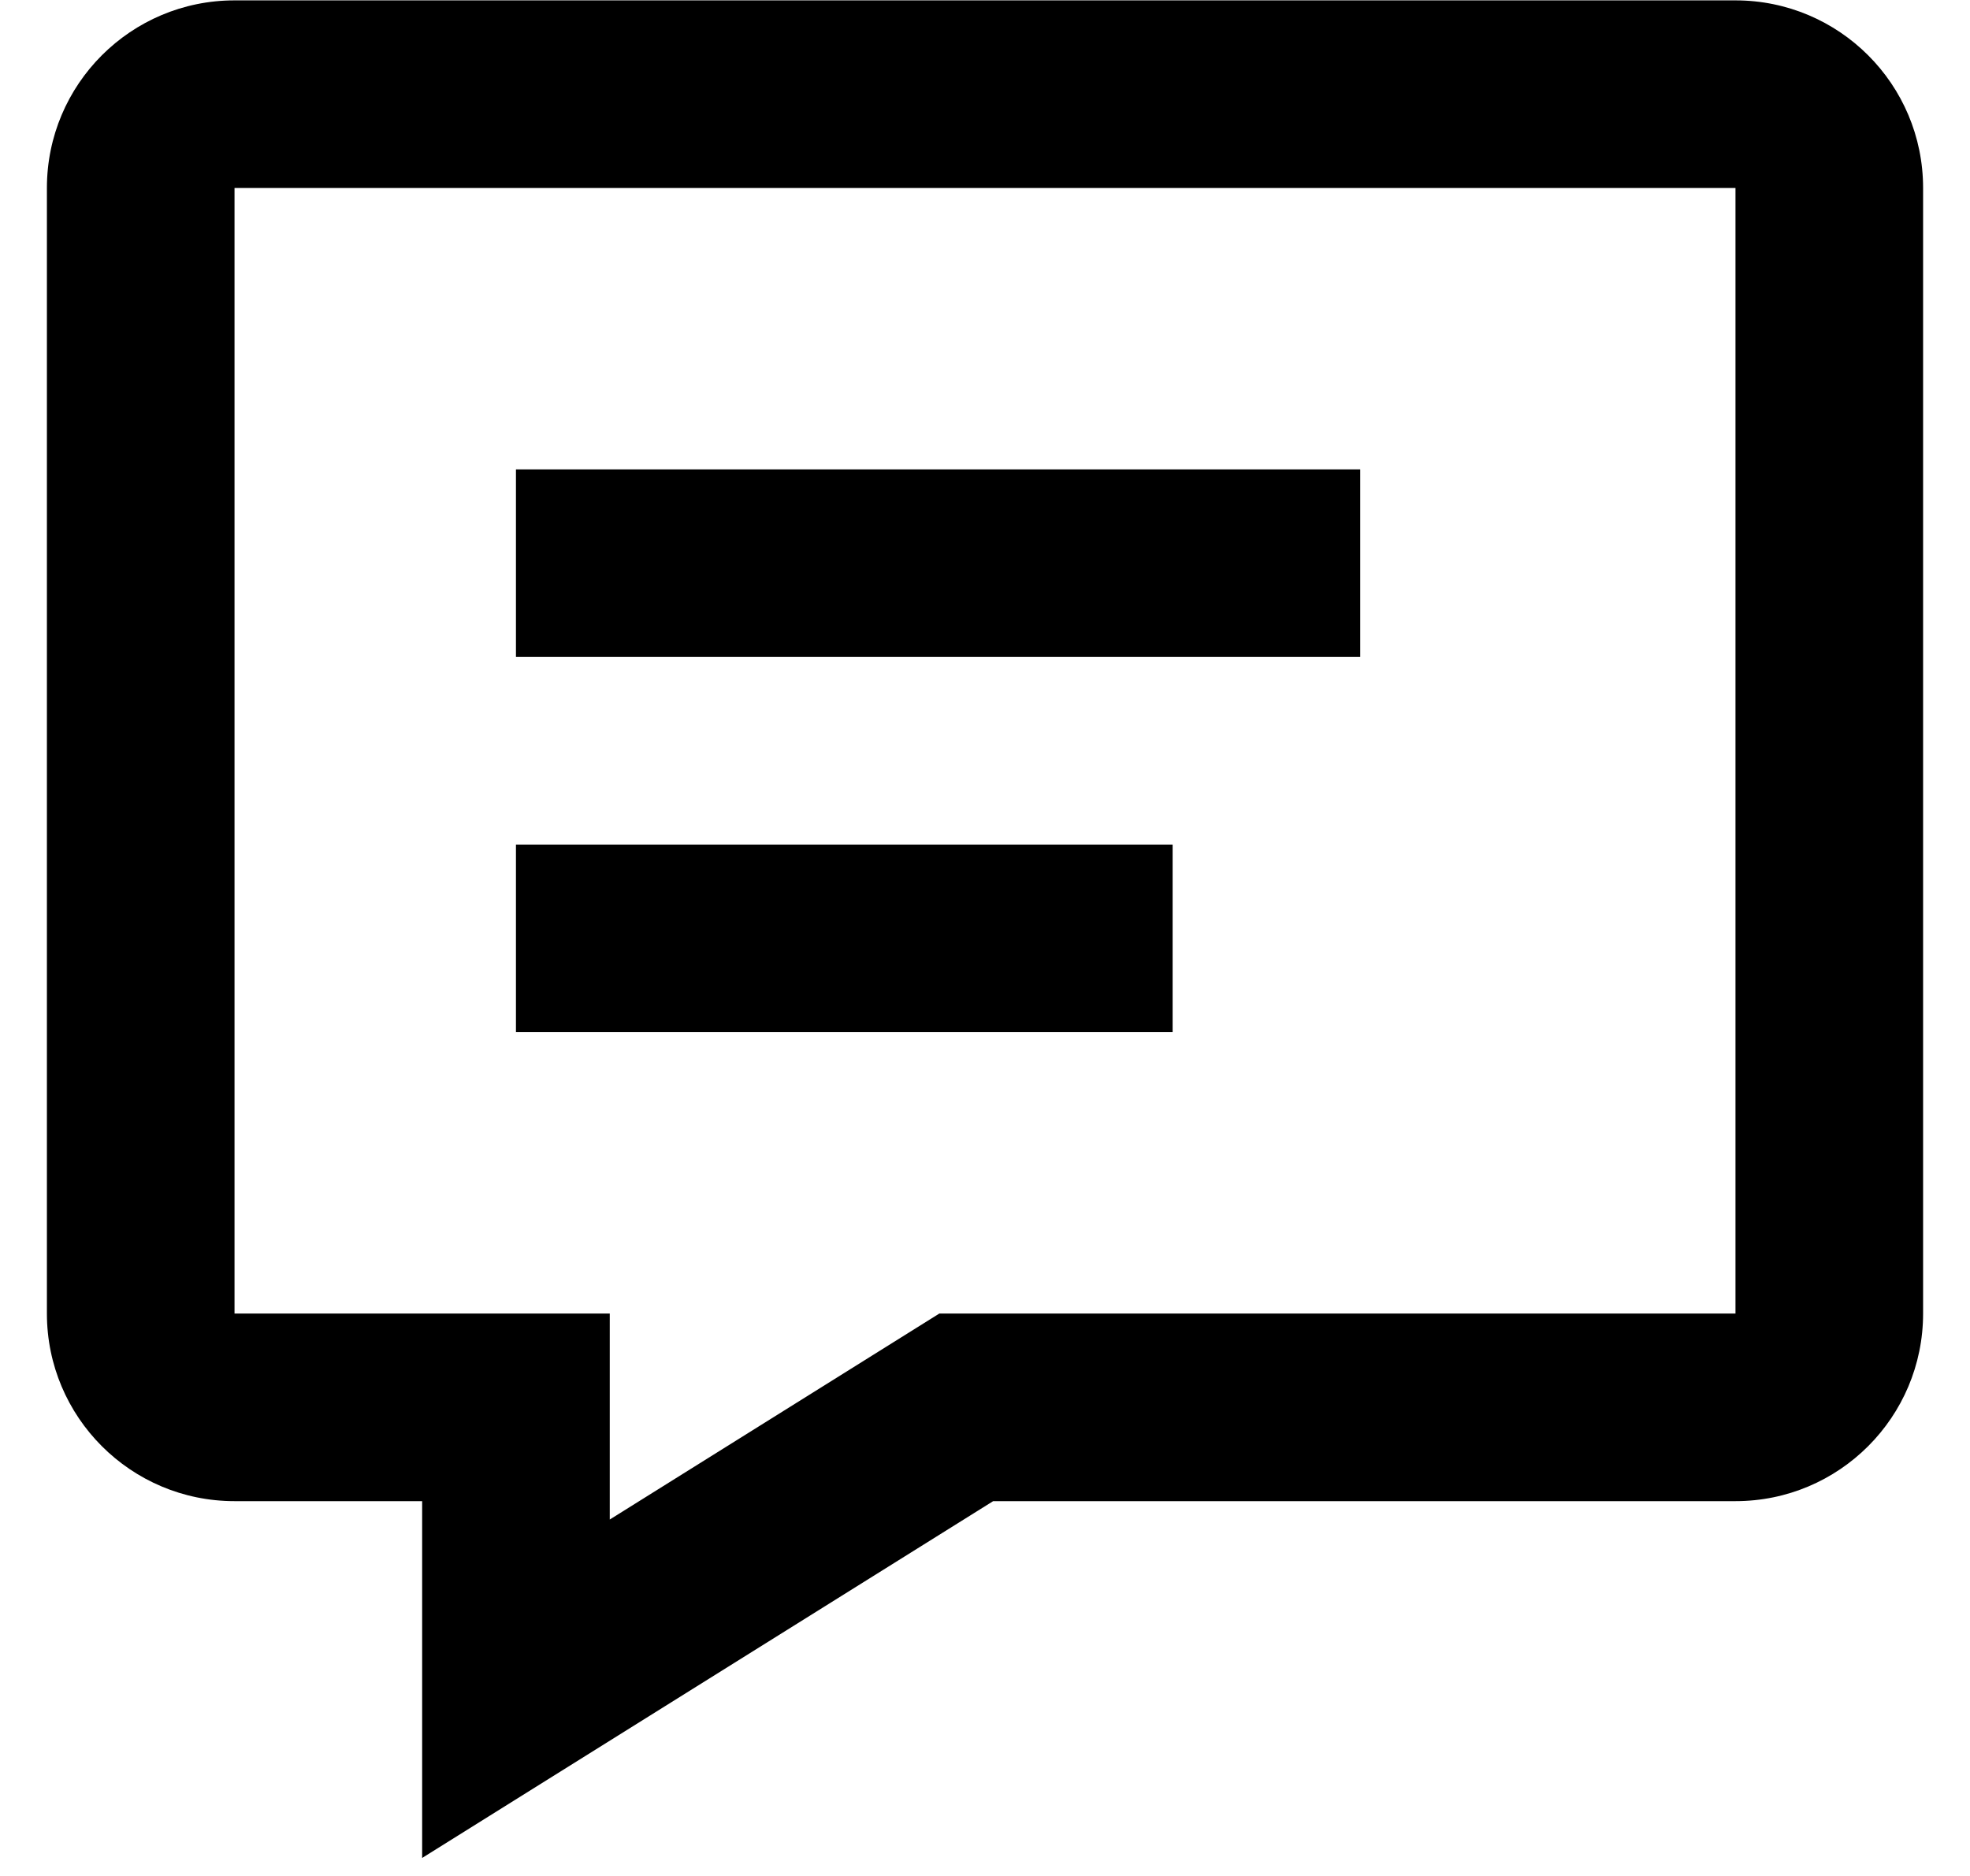 <svg width="21" height="20" viewBox="0 0 21 20" fill="none" xmlns="http://www.w3.org/2000/svg">
<path fill-rule="evenodd" clip-rule="evenodd" d="M4.5 19.808L10.587 16.004H18.5C19.605 16.004 20.5 15.108 20.5 14.004V2.004C20.5 0.899 19.605 0.004 18.5 0.004H2.5C1.395 0.004 0.5 0.899 0.5 2.004V14.004C0.5 15.108 1.395 16.004 2.5 16.004H4.5V19.808ZM10.013 14.004L6.5 16.2V14.004H2.5V2.004H18.5V14.004H10.013ZM5.5 11.004V9.004H12.5V11.004H5.5ZM5.5 5.004V7.004H14.5V5.004H5.5Z" fill="black"/>
</svg>
